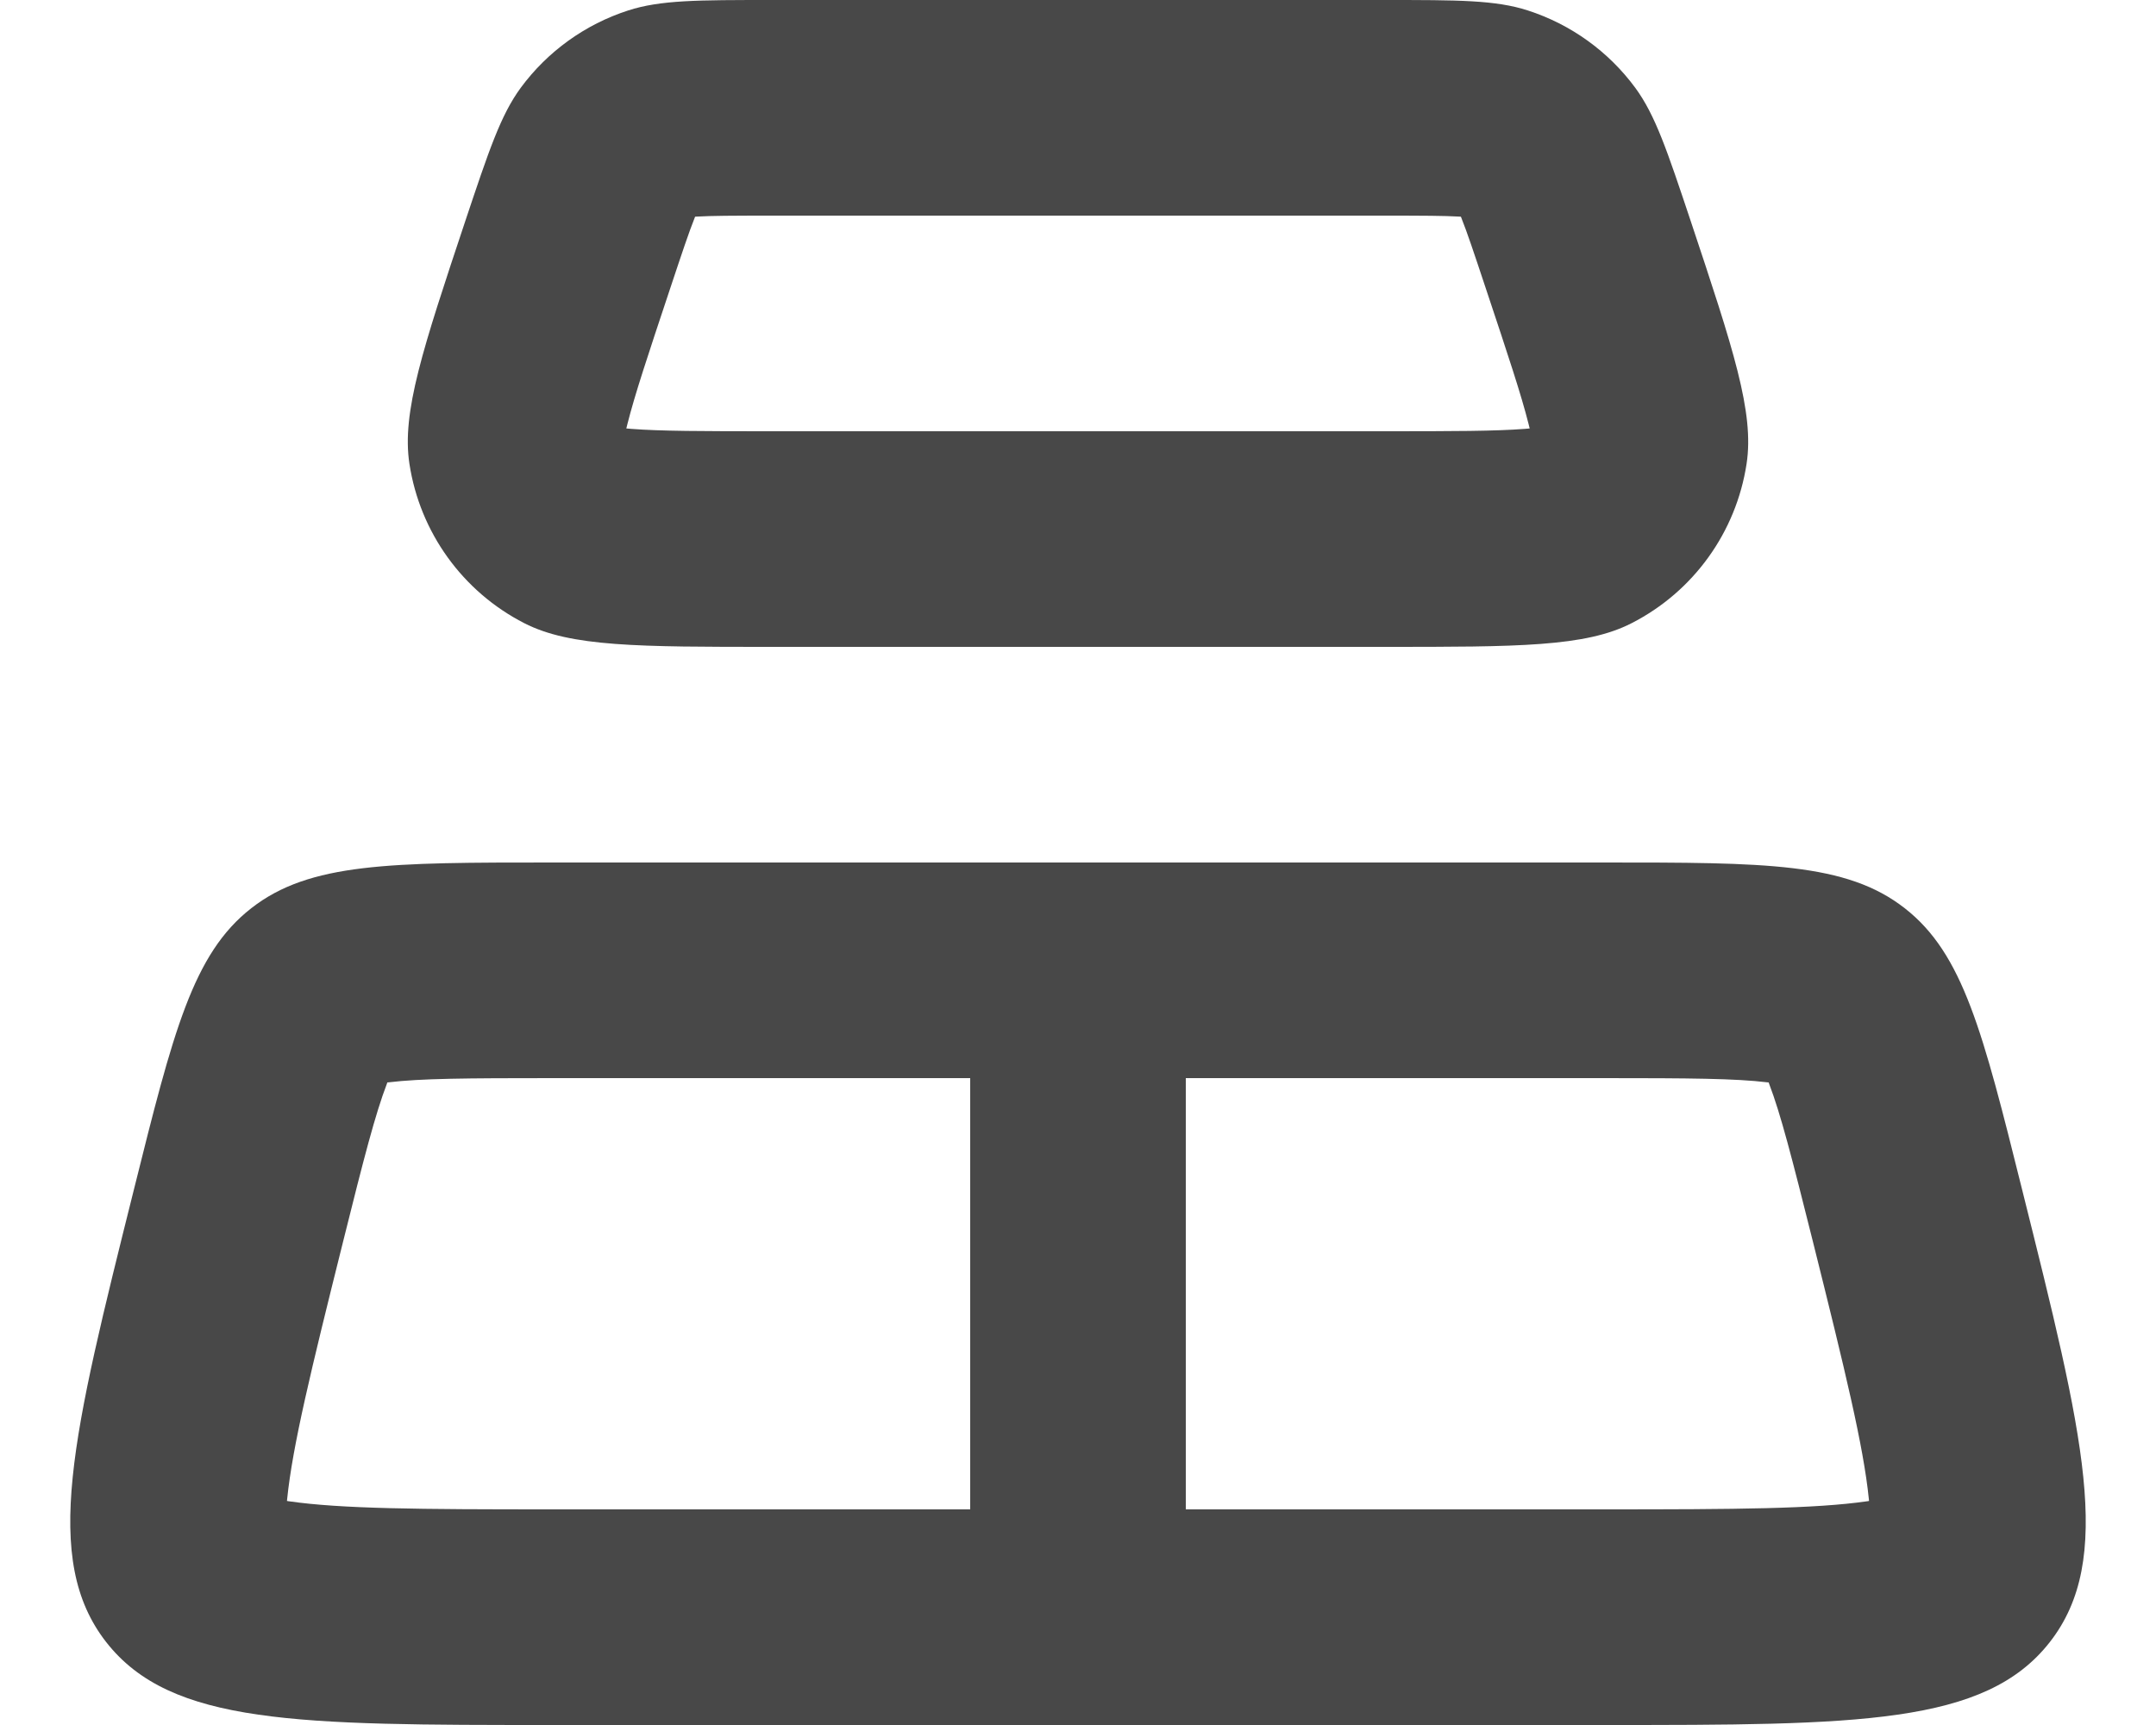 <svg width="20" height="16" viewBox="0 0 20 16" fill="none" xmlns="http://www.w3.org/2000/svg">
<path fill-rule="evenodd" clip-rule="evenodd" d="M5.123 14H14.877C16.119 14 16.831 13.995 17.319 13.925C17.325 13.924 17.332 13.923 17.338 13.922C17.337 13.915 17.337 13.909 17.336 13.902C17.286 13.412 17.118 12.72 16.817 11.515C16.623 10.74 16.518 10.331 16.411 10.052C16.41 10.048 16.408 10.044 16.407 10.04C16.403 10.04 16.399 10.039 16.395 10.039C16.098 10.003 15.675 10 14.877 10H5.123C4.324 10 3.902 10.003 3.605 10.039C3.601 10.039 3.597 10.04 3.593 10.04C3.592 10.044 3.59 10.048 3.589 10.052C3.482 10.331 3.376 10.74 3.183 11.515C2.882 12.72 2.714 13.412 2.664 13.902C2.663 13.909 2.663 13.915 2.662 13.922C2.668 13.923 2.675 13.924 2.681 13.925C3.169 13.995 3.881 14 5.123 14ZM14.877 16H5.123C2.765 16 1.586 16 0.985 15.231C0.385 14.462 0.671 13.318 1.243 11.03C1.606 9.575 1.788 8.847 2.331 8.424C2.873 8 3.623 8 5.123 8H14.877C16.377 8 17.127 8 17.669 8.424C18.212 8.847 18.394 9.575 18.757 11.03C19.329 13.318 19.615 14.462 19.015 15.231C18.414 16 17.235 16 14.877 16Z" fill="#484848"/>
<path fill-rule="evenodd" clip-rule="evenodd" d="M7.162 4H12.838C13.492 4 13.871 3.999 14.144 3.978C14.16 3.977 14.175 3.976 14.19 3.974C14.186 3.961 14.183 3.946 14.179 3.93C14.112 3.664 13.993 3.305 13.786 2.684C13.67 2.335 13.609 2.153 13.557 2.023C13.555 2.018 13.553 2.014 13.552 2.01C13.547 2.009 13.542 2.009 13.537 2.009C13.398 2.001 13.205 2 12.838 2H7.162C6.795 2 6.602 2.001 6.463 2.009C6.458 2.009 6.453 2.009 6.448 2.01C6.447 2.014 6.445 2.018 6.443 2.023C6.391 2.153 6.33 2.335 6.214 2.684C6.007 3.305 5.888 3.664 5.821 3.93C5.817 3.946 5.814 3.961 5.81 3.974C5.825 3.976 5.84 3.977 5.856 3.978C6.129 3.999 6.508 4 7.162 4ZM12.838 6H7.162C5.916 6 5.293 6 4.863 5.78C4.291 5.487 3.895 4.937 3.798 4.302C3.725 3.825 3.922 3.234 4.316 2.051C4.535 1.396 4.644 1.069 4.83 0.815C5.079 0.477 5.428 0.226 5.827 0.097C6.127 0 6.472 0 7.162 0H12.838C13.528 0 13.873 0 14.173 0.097C14.572 0.226 14.921 0.477 15.17 0.815C15.356 1.069 15.465 1.396 15.684 2.051C16.078 3.234 16.275 3.825 16.202 4.302C16.105 4.937 15.709 5.487 15.136 5.78C14.707 6 14.084 6 12.838 6Z" fill="#484848"/>
<path fill-rule="evenodd" clip-rule="evenodd" d="M10 8C10.552 8 11 8.448 11 9V15C11 15.552 10.552 16 10 16C9.448 16 9 15.552 9 15V9C9 8.448 9.448 8 10 8Z" fill="#484848"/>
</svg>
